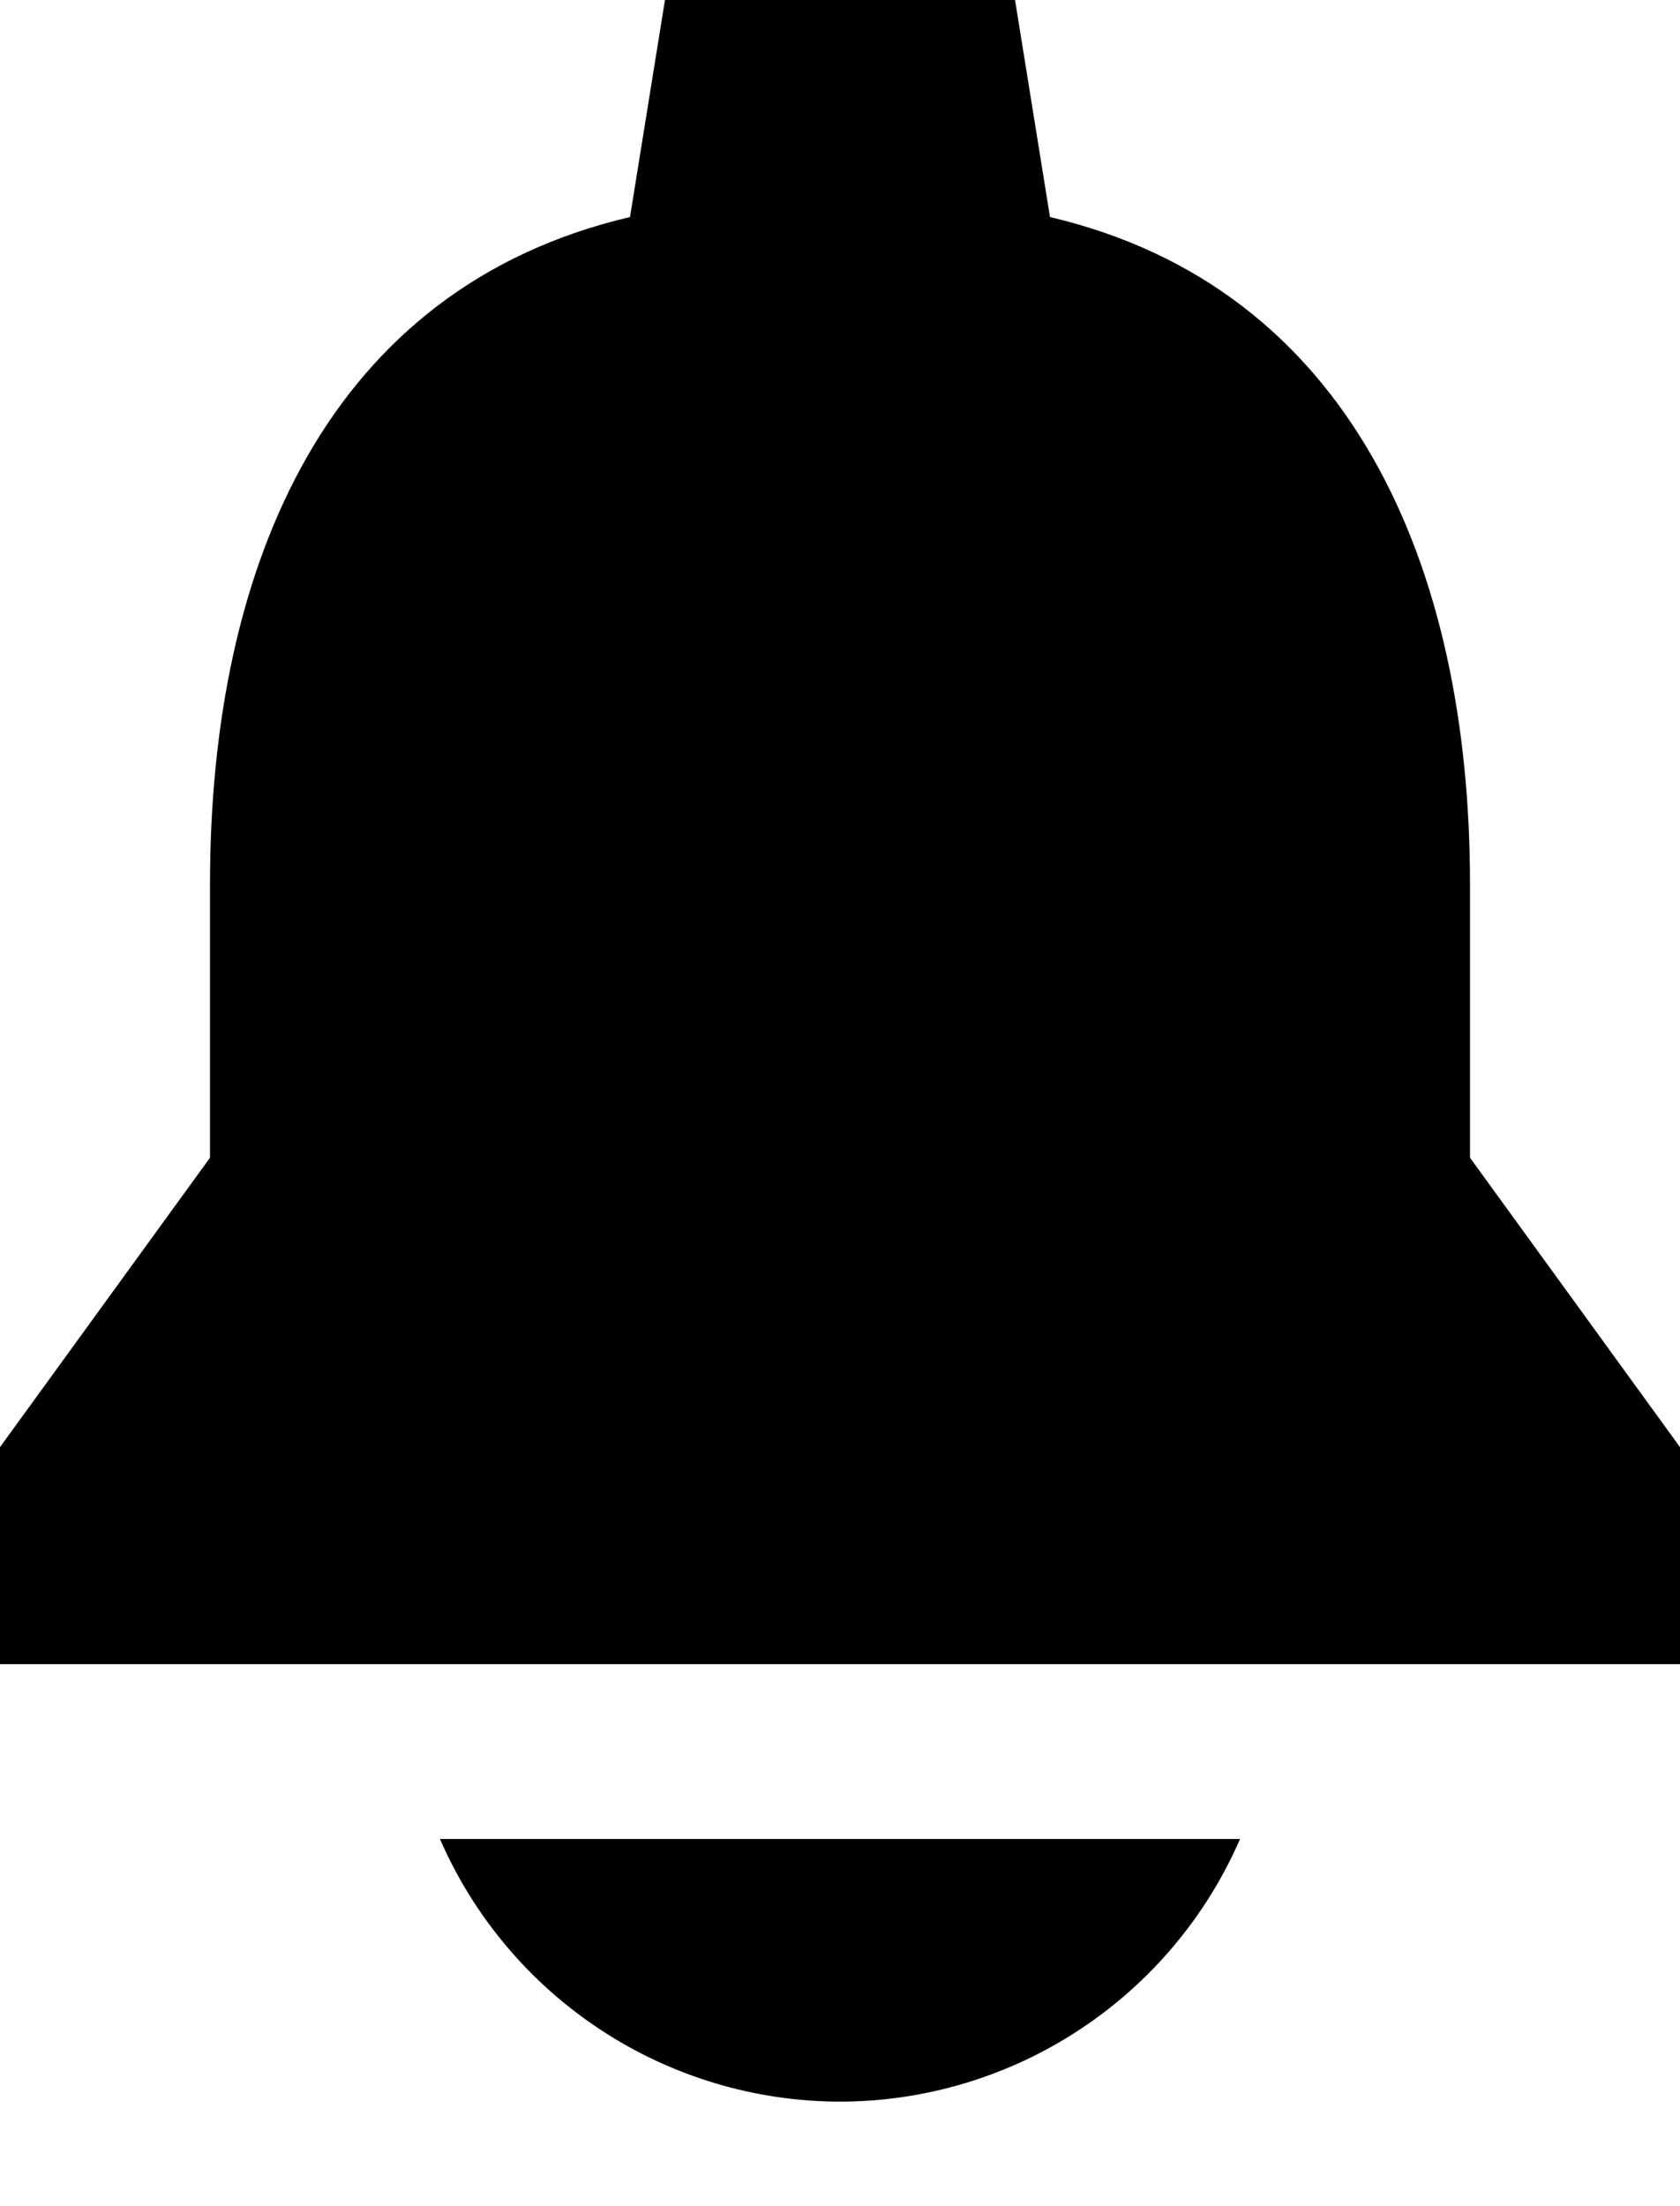 <svg width="16" height="21" viewBox="0 0 16 21" fill="none" xmlns="http://www.w3.org/2000/svg">
<path d="M8 20.005C8.809 20.004 9.601 19.767 10.277 19.323C10.954 18.879 11.487 18.247 11.81 17.505H4.19C4.513 18.247 5.046 18.879 5.723 19.323C6.399 19.767 7.191 20.004 8 20.005Z" fill="black"/>
<path d="M14 11.02V8.414C14 5.38 12.86 2.738 10 2.066L9.667 0H6.333L6 2.066C3.13 2.738 2 5.366 2 8.414V11.02L0 13.775V15.841H16V13.775L14 11.02Z" fill="black"/>
</svg>
